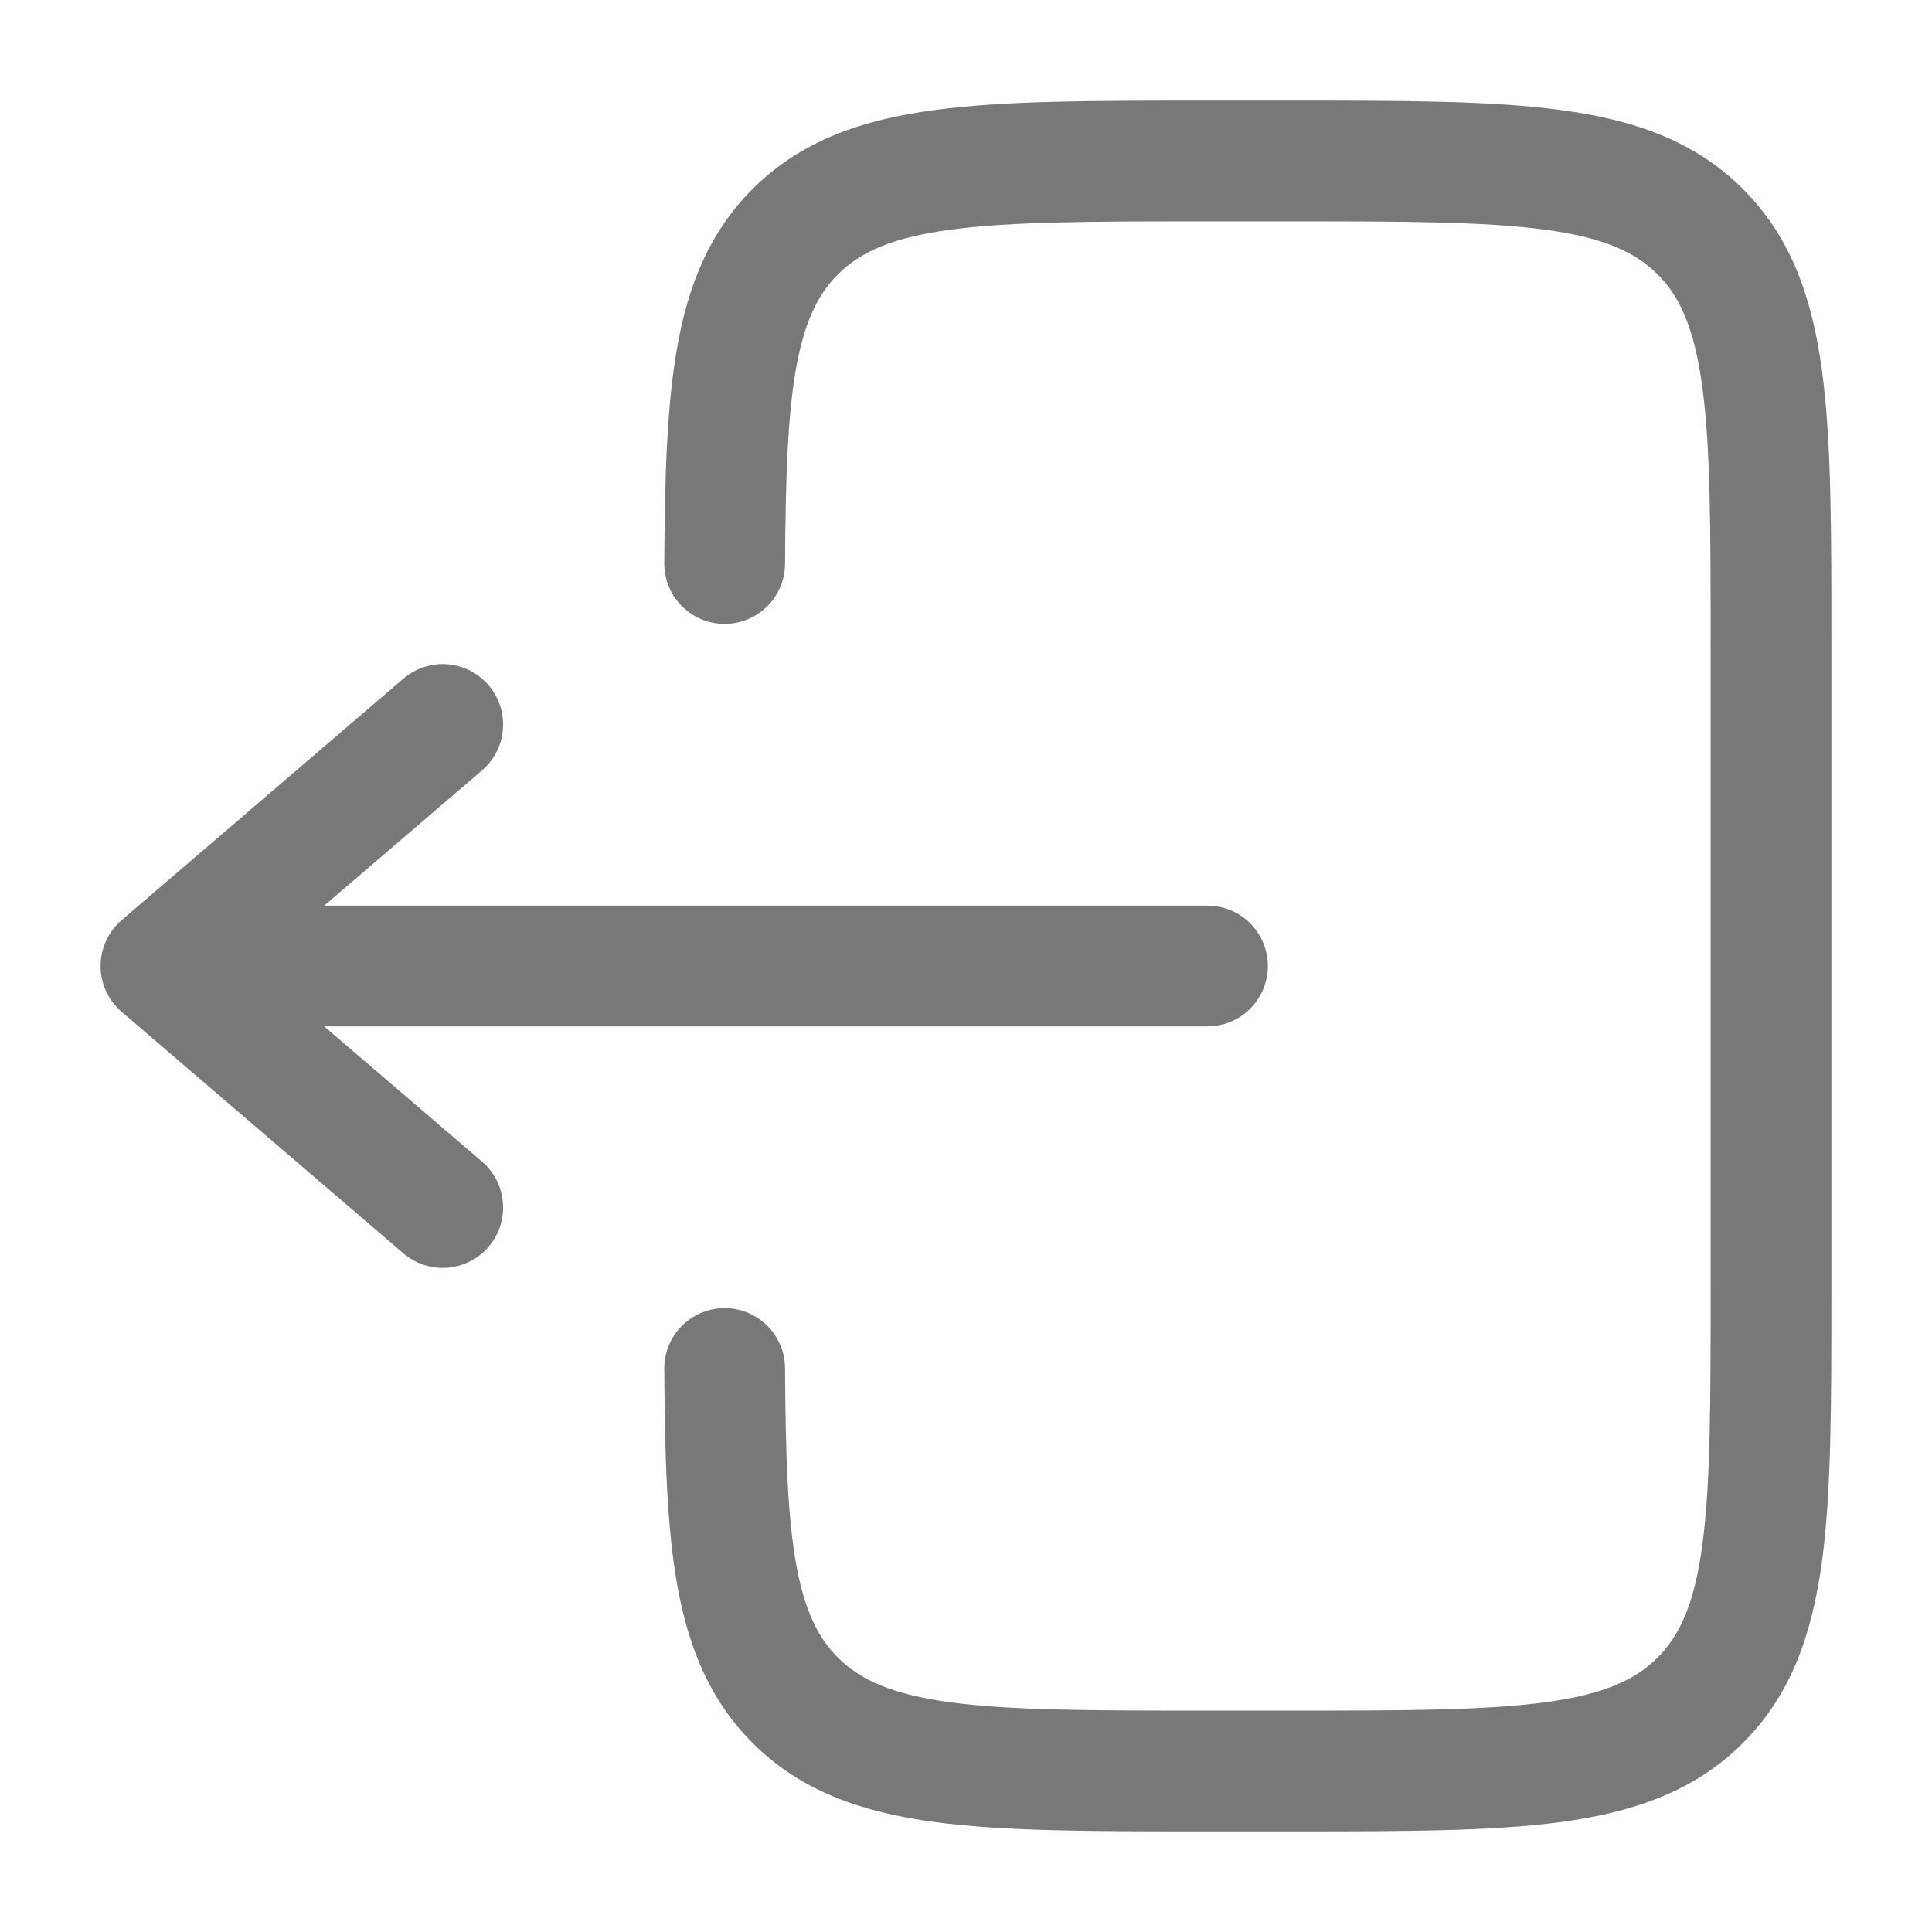 <svg width="50" height="50" viewBox="0 0 50 50" fill="none" xmlns="http://www.w3.org/2000/svg">
<path d="M31.135 2.604C28.288 2.604 25.99 2.604 24.183 2.848C22.308 3.098 20.729 3.64 19.475 4.892C18.383 5.985 17.829 7.329 17.54 8.908C17.258 10.444 17.204 12.321 17.192 14.575C17.189 14.989 17.352 15.388 17.643 15.682C17.935 15.977 18.331 16.144 18.746 16.146C19.16 16.148 19.558 15.986 19.853 15.694C20.148 15.403 20.314 15.006 20.317 14.592C20.329 12.315 20.387 10.7 20.613 9.473C20.831 8.294 21.179 7.608 21.685 7.102C22.262 6.525 23.073 6.15 24.602 5.944C26.175 5.733 28.26 5.729 31.25 5.729H33.333C36.325 5.729 38.41 5.733 39.983 5.944C41.513 6.15 42.321 6.527 42.9 7.102C43.475 7.679 43.85 8.488 44.056 10.019C44.269 11.59 44.271 13.677 44.271 16.667V33.333C44.271 36.323 44.269 38.408 44.056 39.983C43.85 41.513 43.475 42.321 42.898 42.898C42.321 43.475 41.513 43.85 39.983 44.056C38.41 44.267 36.325 44.271 33.333 44.271H31.25C28.26 44.271 26.175 44.267 24.6 44.056C23.073 43.85 22.262 43.473 21.685 42.898C21.179 42.39 20.831 41.706 20.613 40.527C20.387 39.3 20.329 37.685 20.317 35.408C20.316 35.203 20.274 35 20.195 34.811C20.115 34.622 19.999 34.45 19.853 34.306C19.707 34.162 19.534 34.047 19.344 33.97C19.154 33.892 18.951 33.853 18.746 33.854C18.541 33.855 18.338 33.897 18.148 33.976C17.959 34.056 17.788 34.172 17.643 34.318C17.499 34.464 17.385 34.636 17.307 34.826C17.23 35.016 17.191 35.22 17.192 35.425C17.204 37.679 17.258 39.556 17.54 41.092C17.831 42.671 18.383 44.015 19.477 45.108C20.729 46.362 22.31 46.9 24.185 47.154C25.99 47.396 28.288 47.396 31.135 47.396H33.448C36.298 47.396 38.594 47.396 40.4 47.154C42.275 46.9 43.854 46.362 45.108 45.108C46.362 43.854 46.9 42.275 47.154 40.4C47.396 38.594 47.396 36.296 47.396 33.448V16.552C47.396 13.704 47.396 11.406 47.154 9.6C46.902 7.725 46.362 6.146 45.108 4.892C43.854 3.638 42.275 3.1 40.4 2.848C38.594 2.604 36.296 2.604 33.448 2.604H31.135Z" fill="#1E1E1E" fill-opacity="0.6"/>
<path d="M31.25 23.438C31.664 23.438 32.061 23.602 32.354 23.895C32.647 24.188 32.812 24.586 32.812 25C32.812 25.414 32.647 25.812 32.354 26.105C32.061 26.398 31.664 26.562 31.25 26.562H8.389L12.475 30.062C12.79 30.332 12.984 30.716 13.016 31.129C13.049 31.543 12.915 31.952 12.645 32.267C12.376 32.582 11.992 32.776 11.579 32.809C11.165 32.841 10.756 32.707 10.441 32.438L3.15 26.188C2.978 26.041 2.84 25.859 2.746 25.654C2.651 25.449 2.603 25.226 2.603 25C2.603 24.774 2.651 24.551 2.746 24.346C2.84 24.141 2.978 23.959 3.15 23.812L10.441 17.562C10.597 17.429 10.778 17.328 10.973 17.264C11.168 17.2 11.374 17.175 11.579 17.191C11.783 17.207 11.983 17.263 12.166 17.356C12.349 17.449 12.512 17.577 12.645 17.733C12.779 17.889 12.88 18.07 12.944 18.265C13.008 18.46 13.032 18.666 13.016 18.871C13.001 19.075 12.945 19.275 12.852 19.458C12.759 19.641 12.63 19.804 12.475 19.938L8.391 23.438H31.25Z" fill="#1E1E1E" fill-opacity="0.6"/>
</svg>
